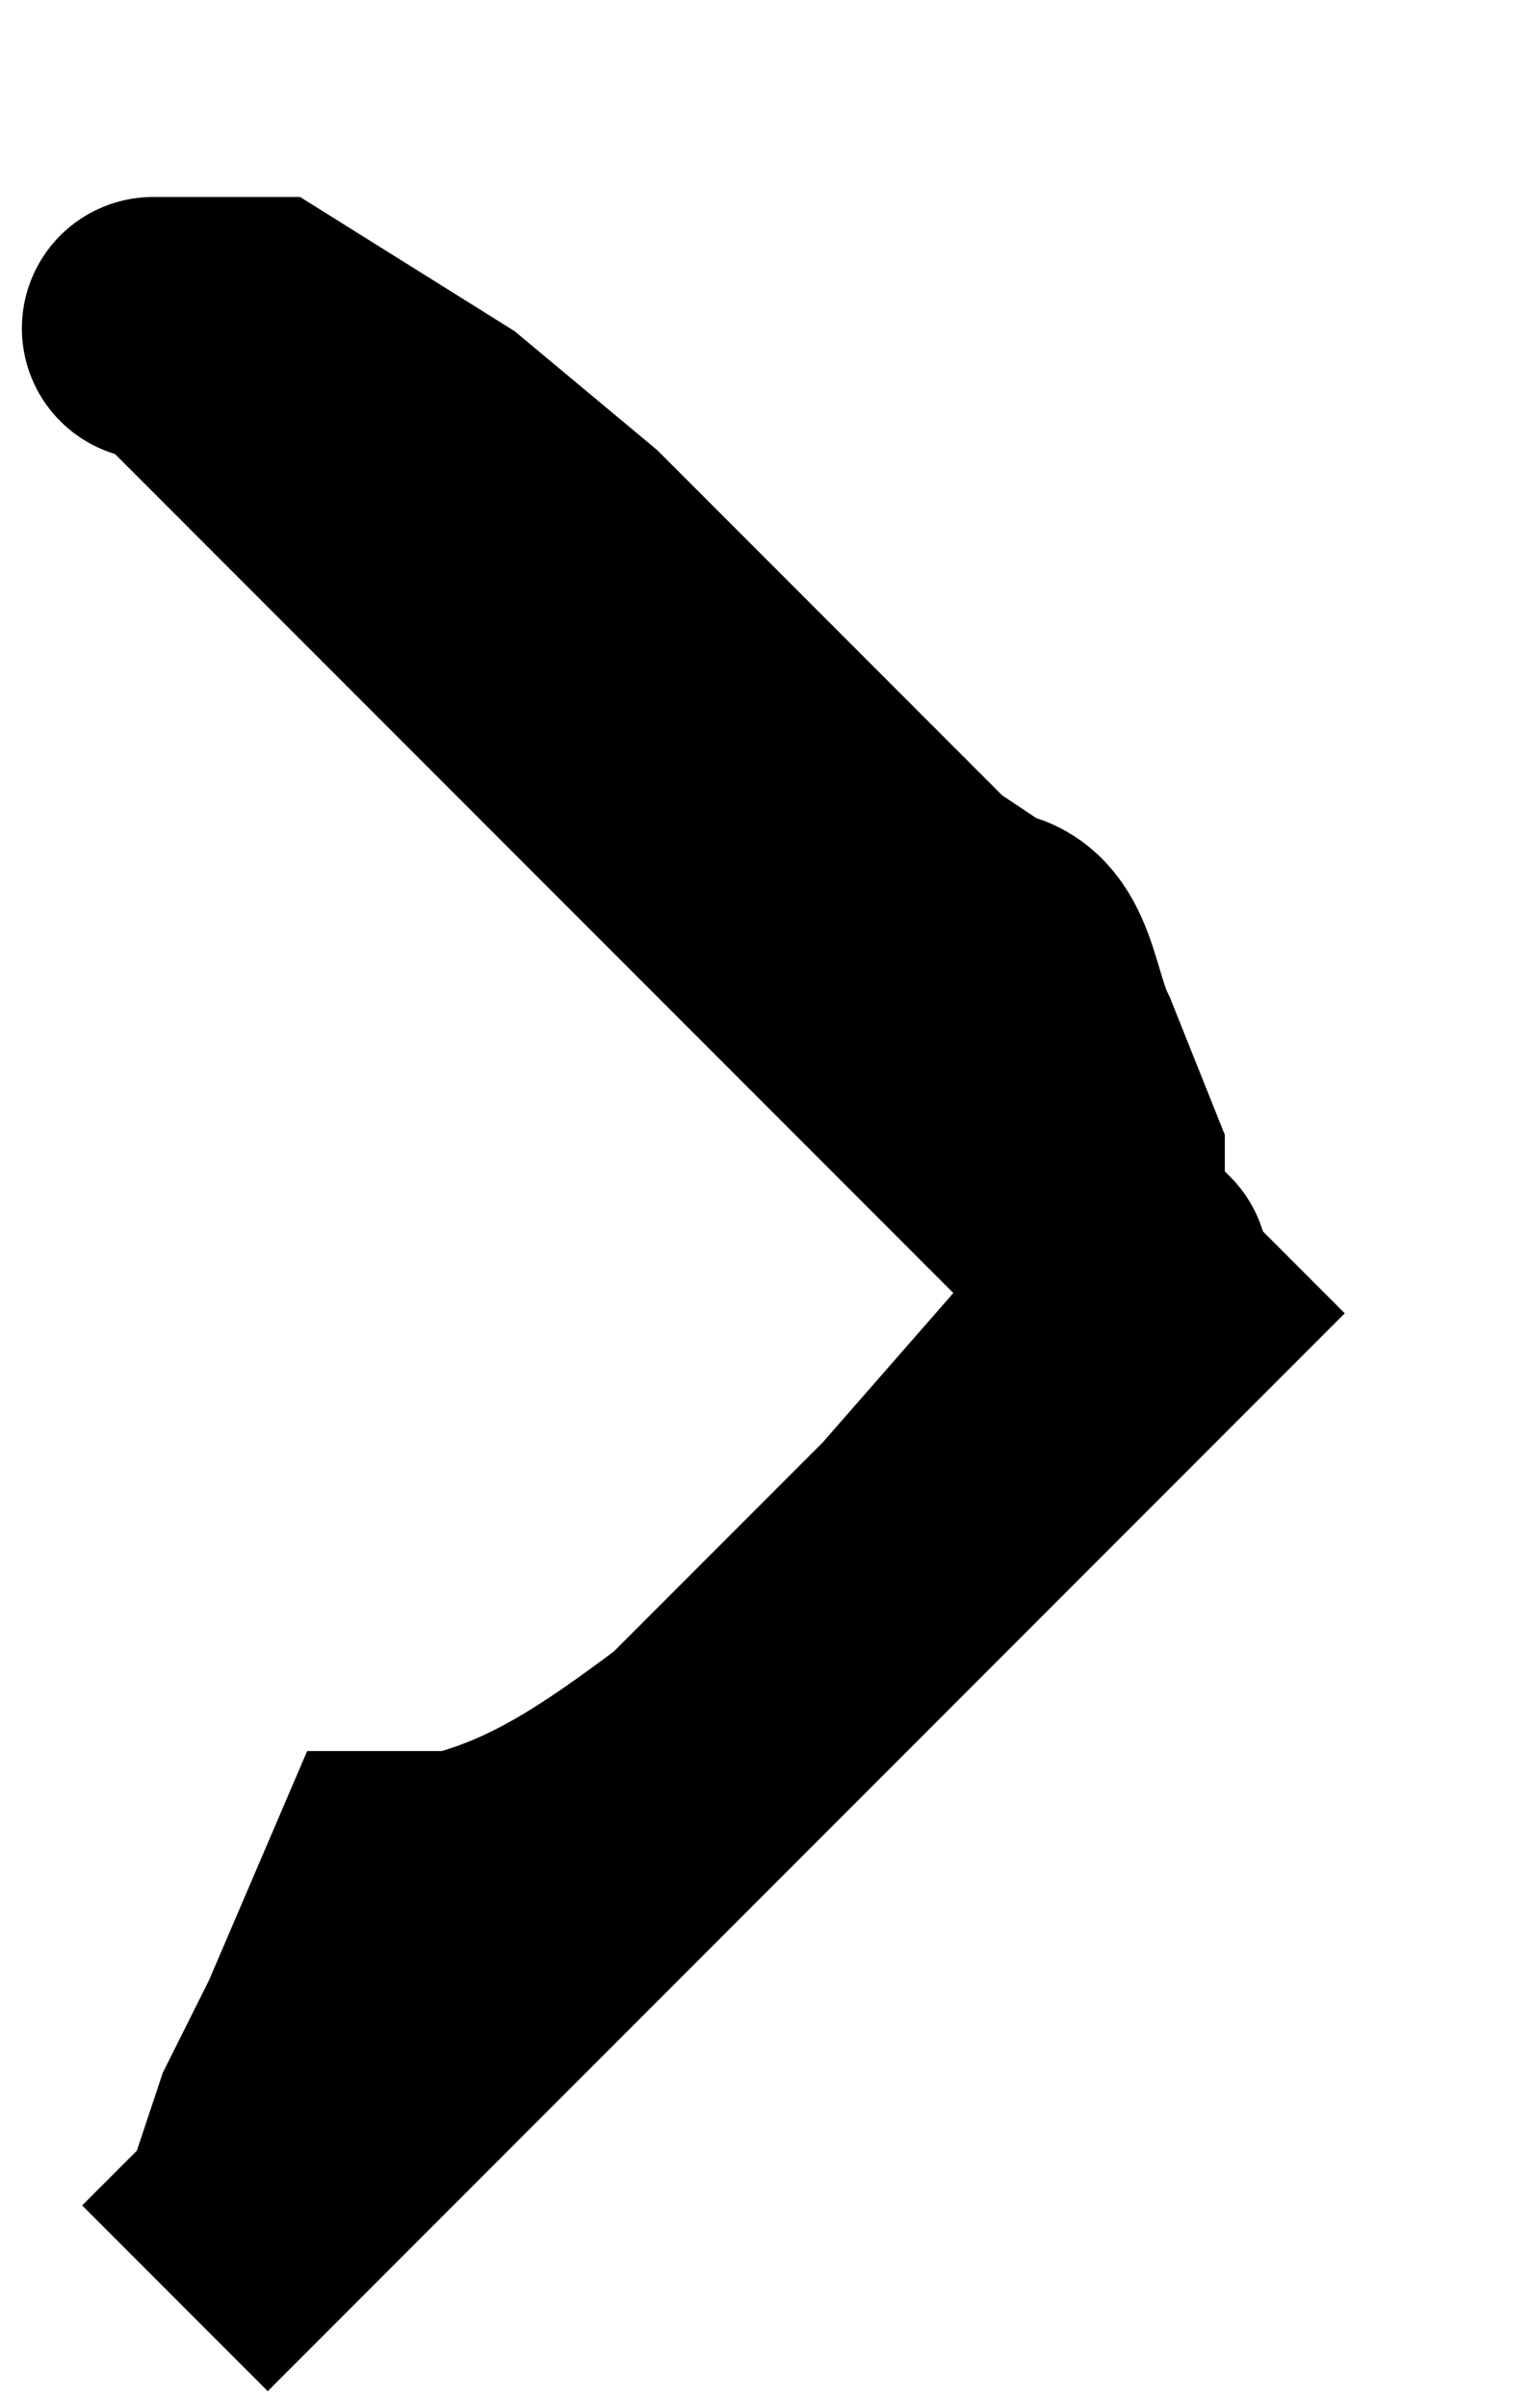 <svg width="7" height="11" fill="none" xmlns="http://www.w3.org/2000/svg"><path d="M.8 1.5 5.3 6 .8 10.5" stroke="currentColor" stroke-width="1.2"/><path d="M.7 1.5h.5L2 2l.6.5.5.5.8.8.3.3.3.2c.2 0 .2.3.3.5l.2.5v.3l.2.2M5.1 5.8 5 6l-.1.2-.7.8-1 1c-.4.3-.7.5-1.1.6h-.3l-.3.7-.2.4-.1.3" stroke="currentColor" stroke-width="1.2" stroke-linecap="round"/></svg>